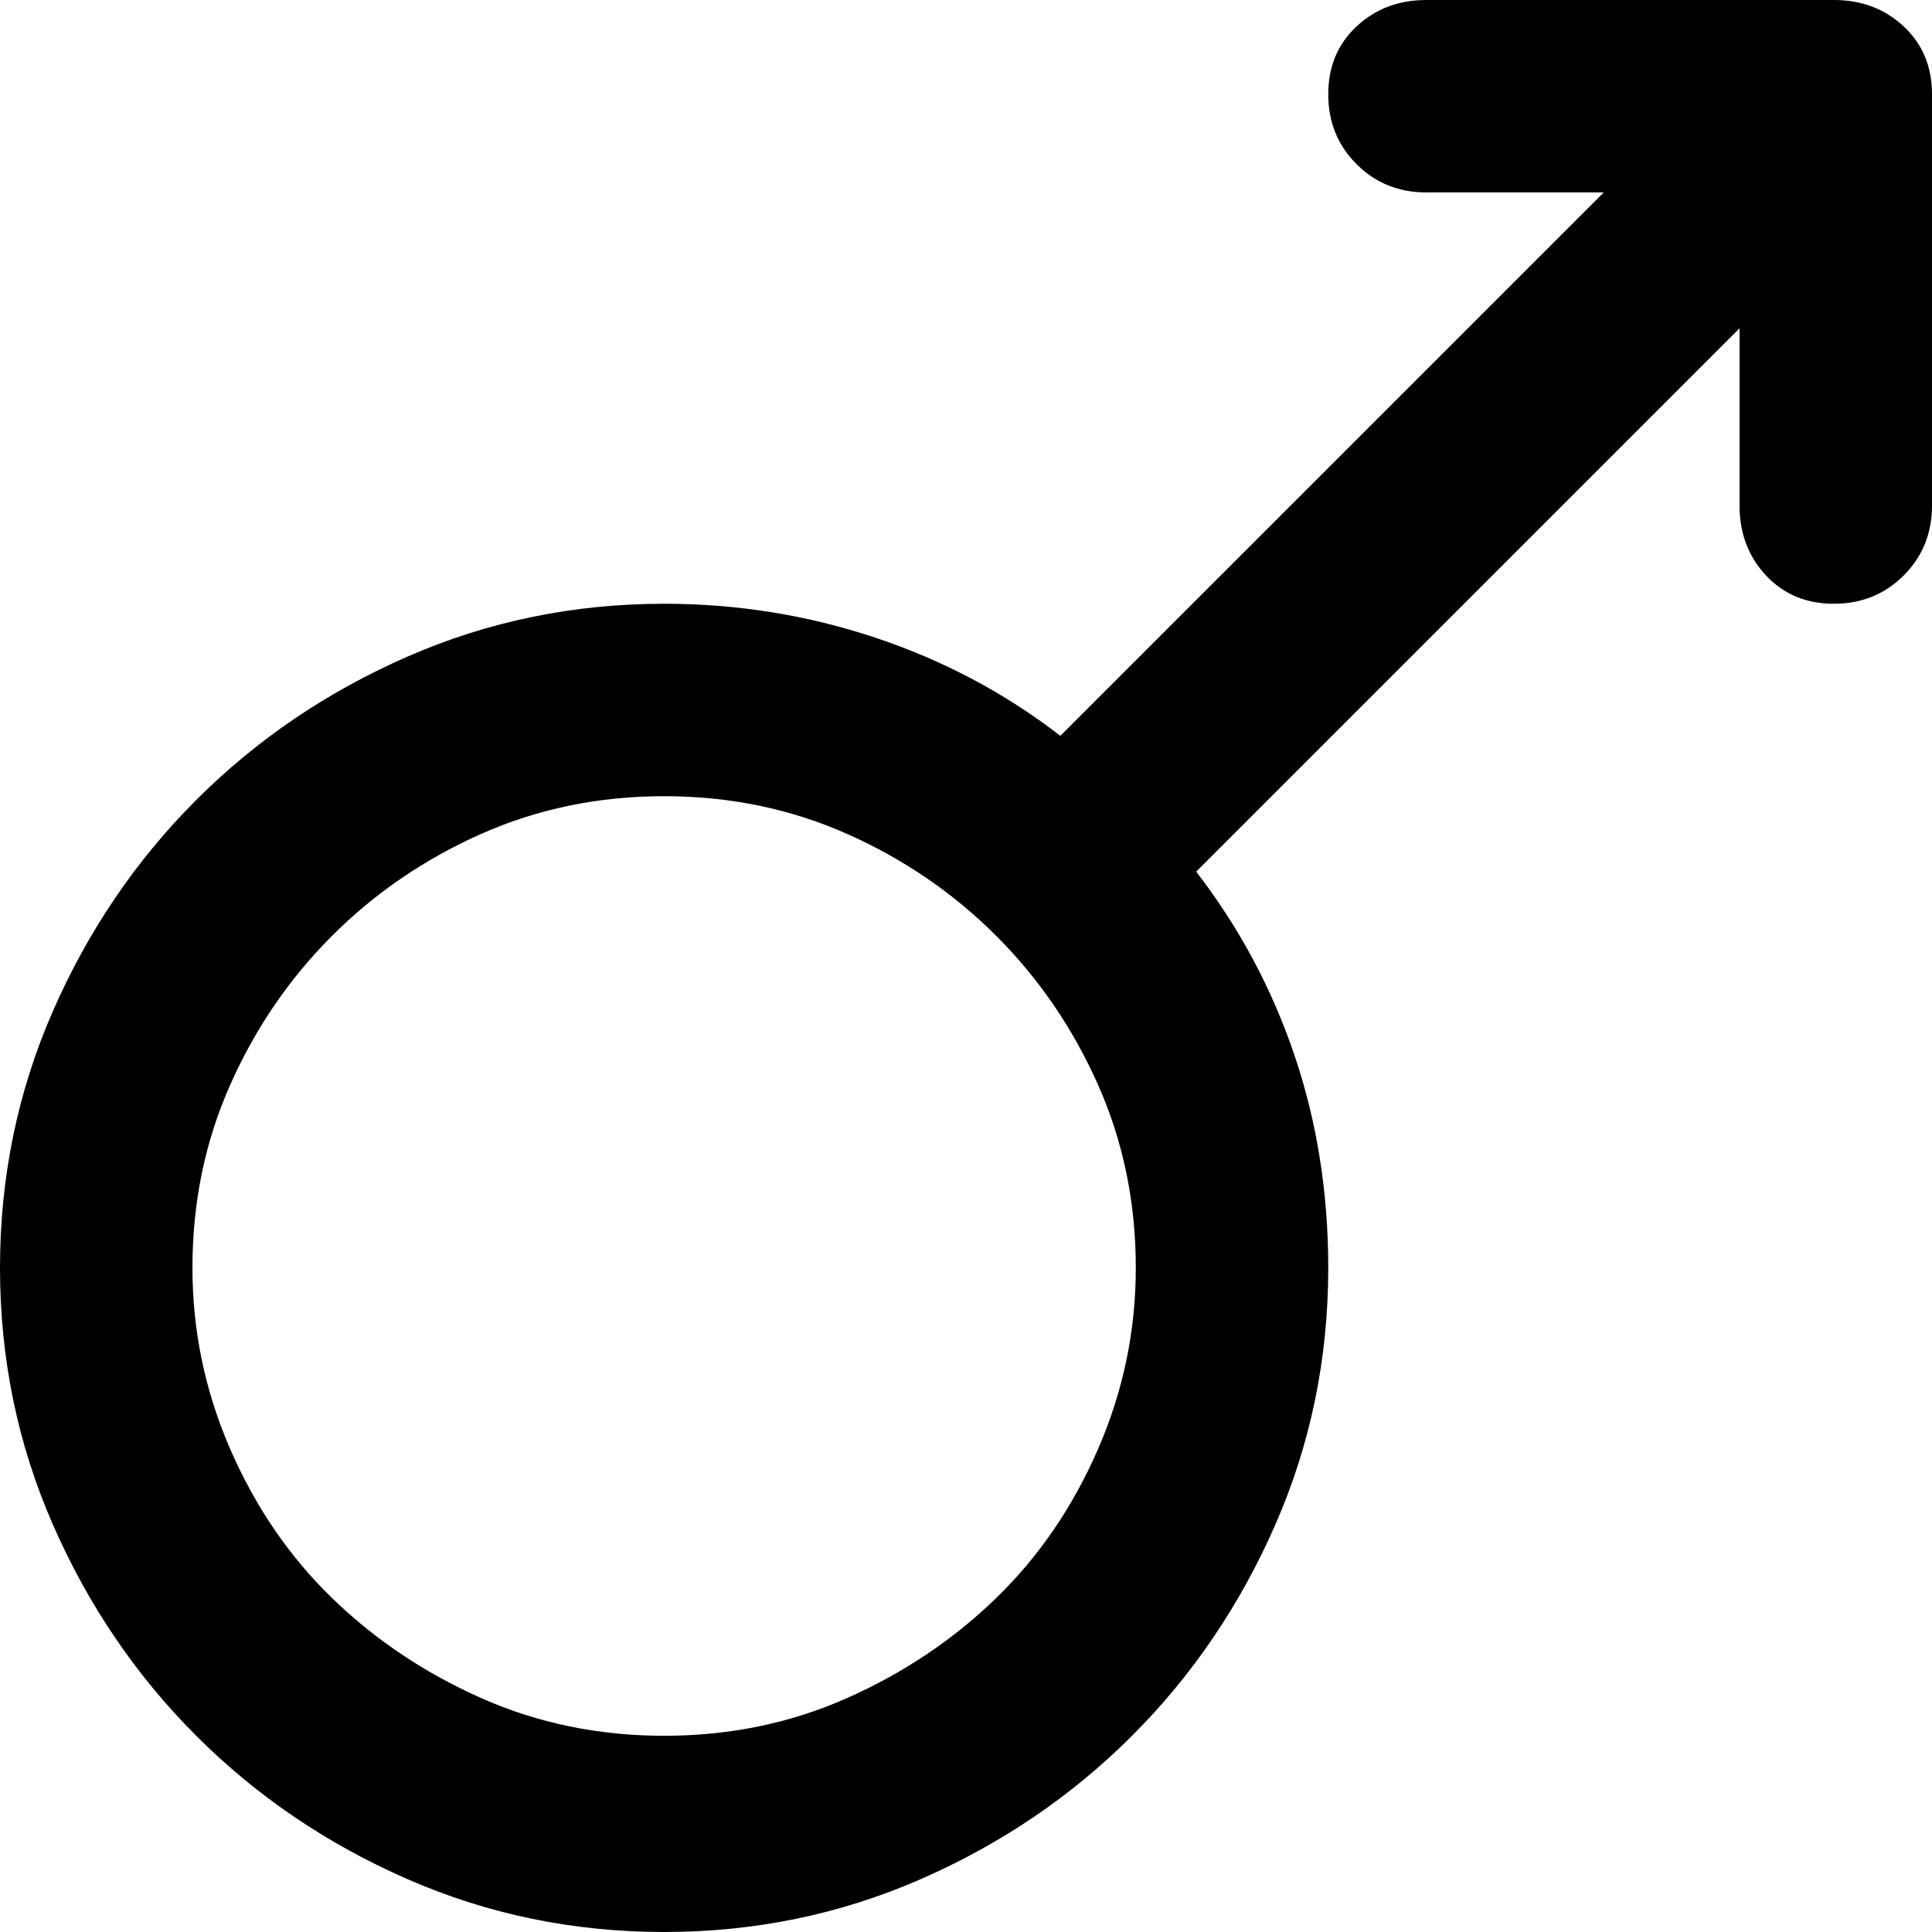 <svg xmlns="http://www.w3.org/2000/svg" viewBox="0 0 512 512">
	<path d="M486 0q11 0 18.5 7t7.5 18v109q0 11-7.5 18.5T486 160t-18-7.5-7-18.5V87L317 231q17 22 26 48.5t9 56.5q0 36-14 68t-38 56-56 38-68 14-68-14-56-38-38-56-14-68 14-68 38-56 56-38 68-14q29 0 56 9t49 26L425 51h-47q-11 0-18.5-7.5T352 25t7.5-18T378 0h108zM51 336q0 25 10 48t27 39.5 39.5 26.5 48.5 10 48.5-10 39.5-26.5 27-39.5 10-48q0-26-10-48.5T264 248t-39.5-27-48.5-10-48.5 10T88 248t-27 39.5T51 336z"/>
</svg>